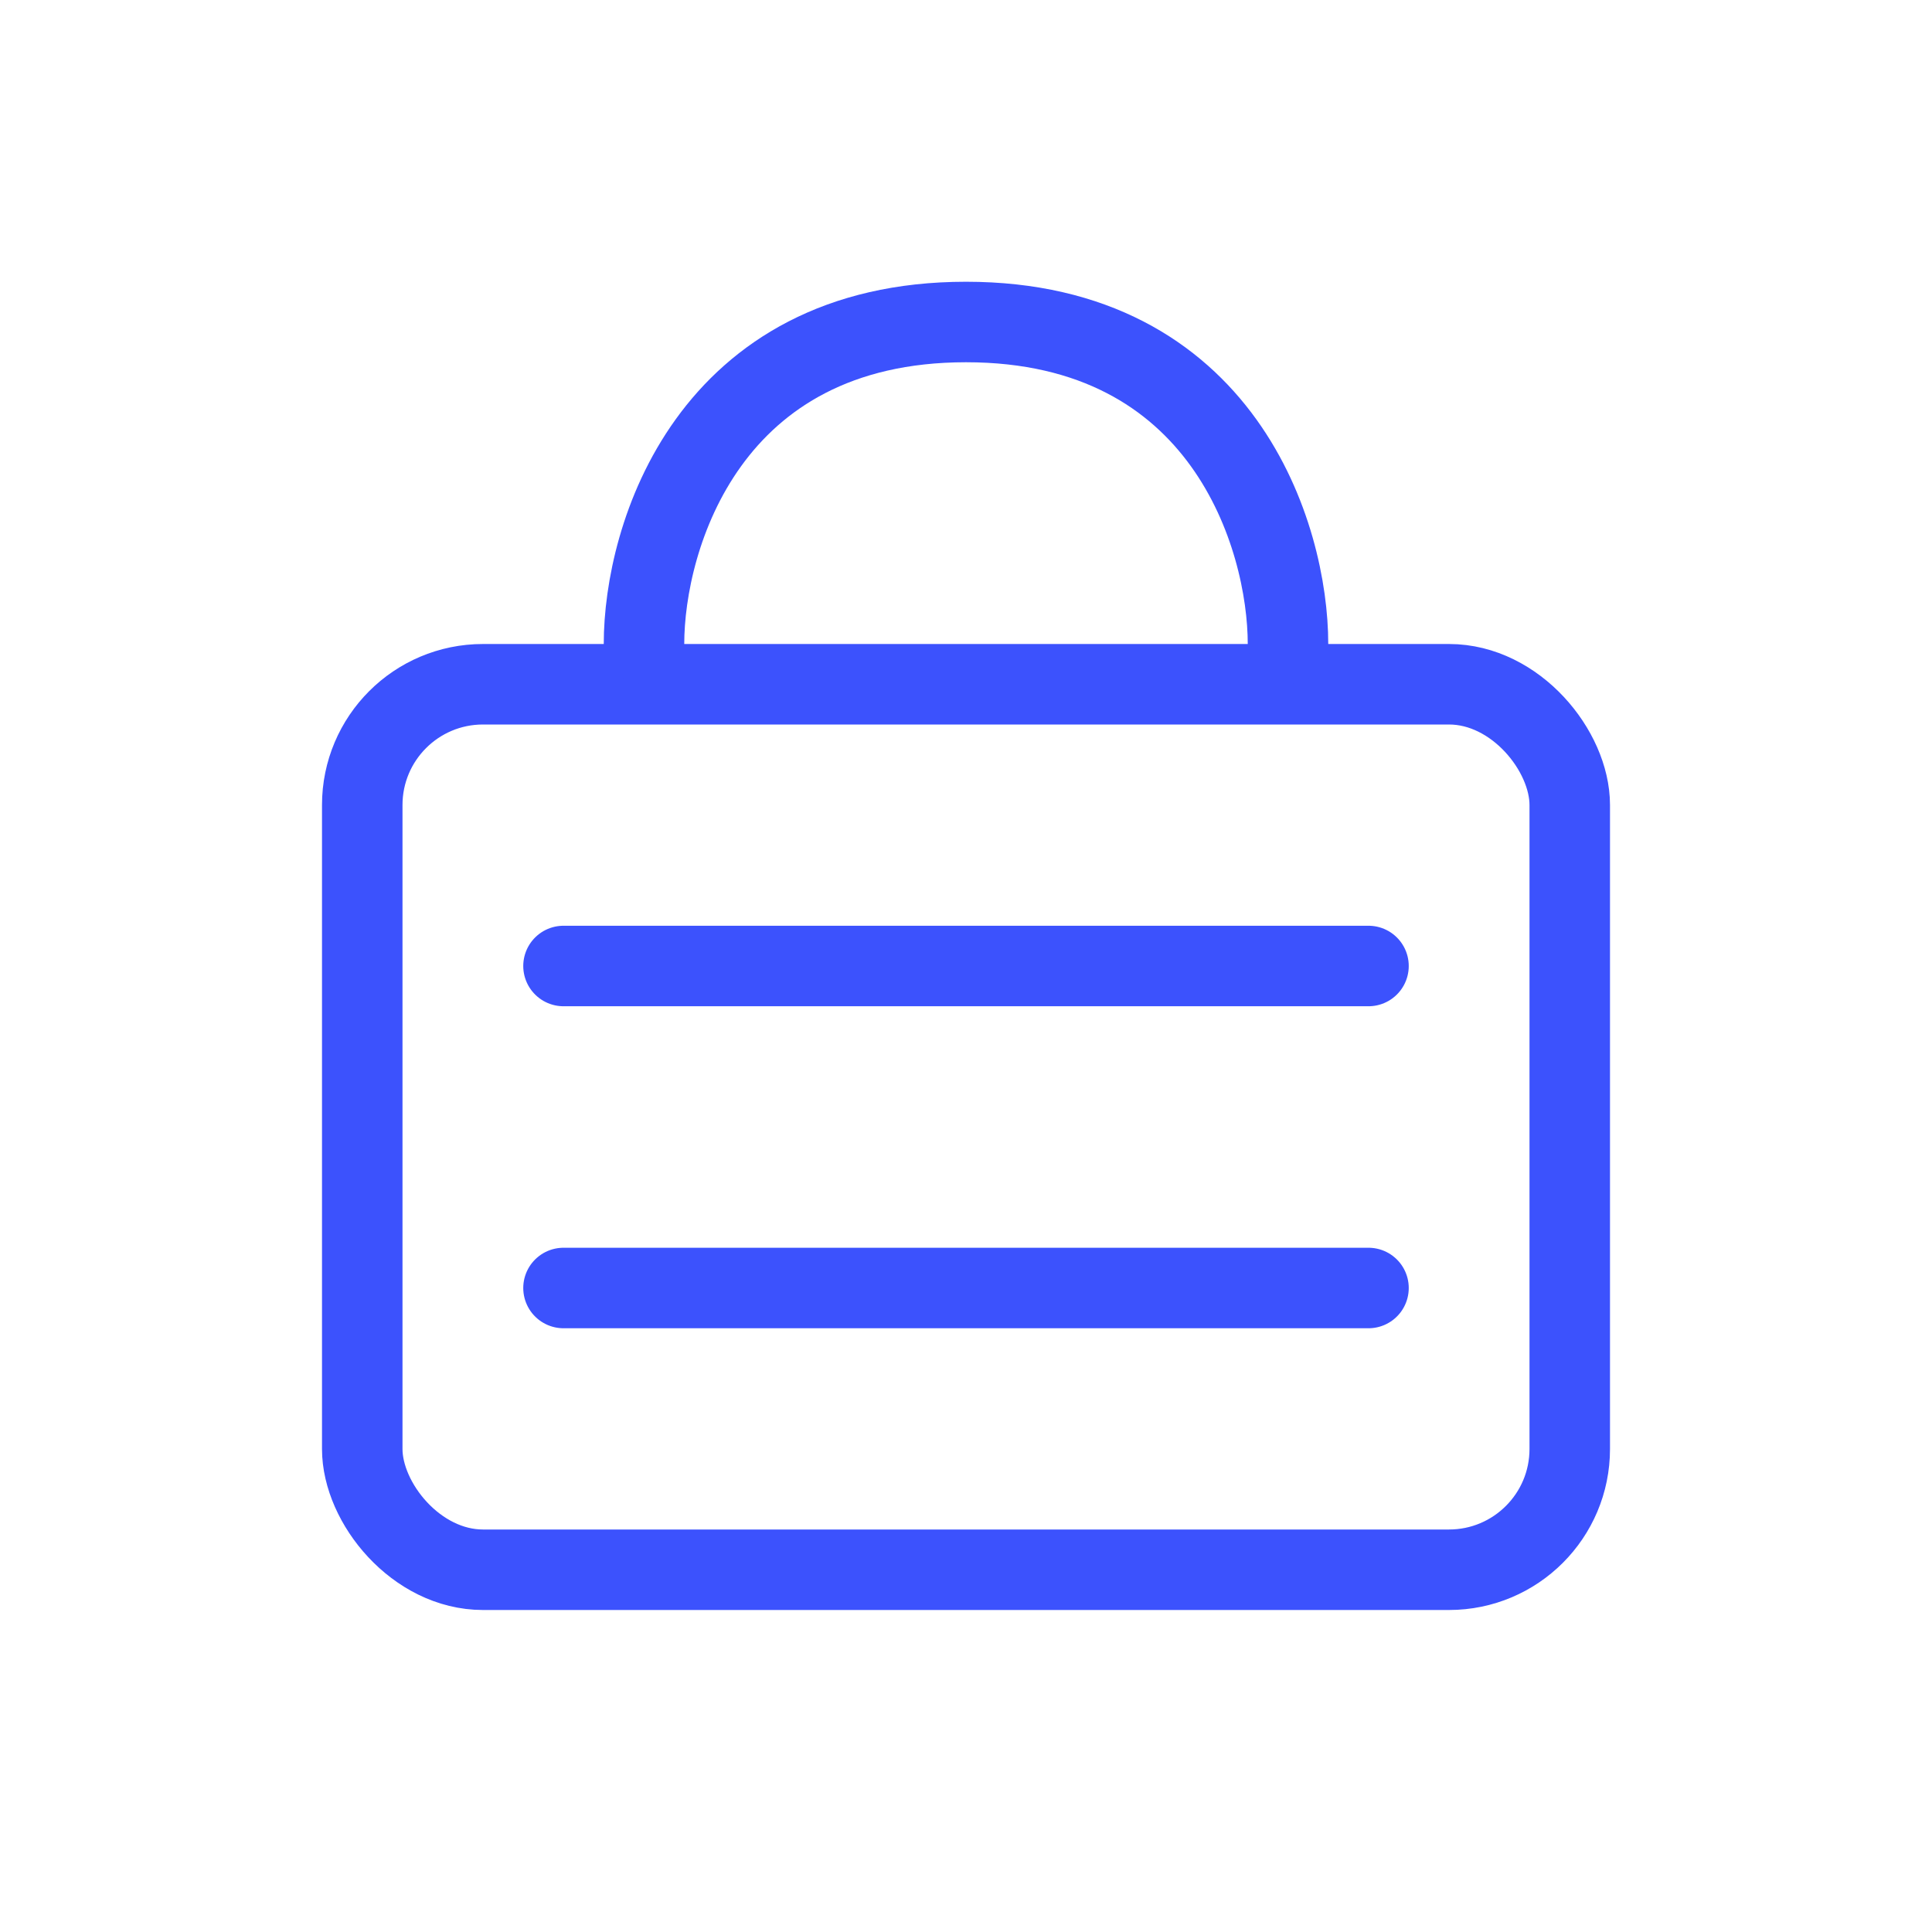 <svg width="24" height="24" viewBox="0 0 24 24" fill="none" xmlns="http://www.w3.org/2000/svg">
<rect x="4.5" y="8.5" width="15" height="11" rx="1.5" stroke="#3C52FD"/>
<path d="M8 8C8 6.667 8.8 4 12 4C15.2 4 16 6.667 16 8" stroke="#3C52FD" stroke-linecap="round"/>
<path d="M7 16L17 16" stroke="#3C52FD" stroke-linecap="round"/>
<path d="M7 12L17 12" stroke="#3C52FD" stroke-linecap="round"/>
</svg>
